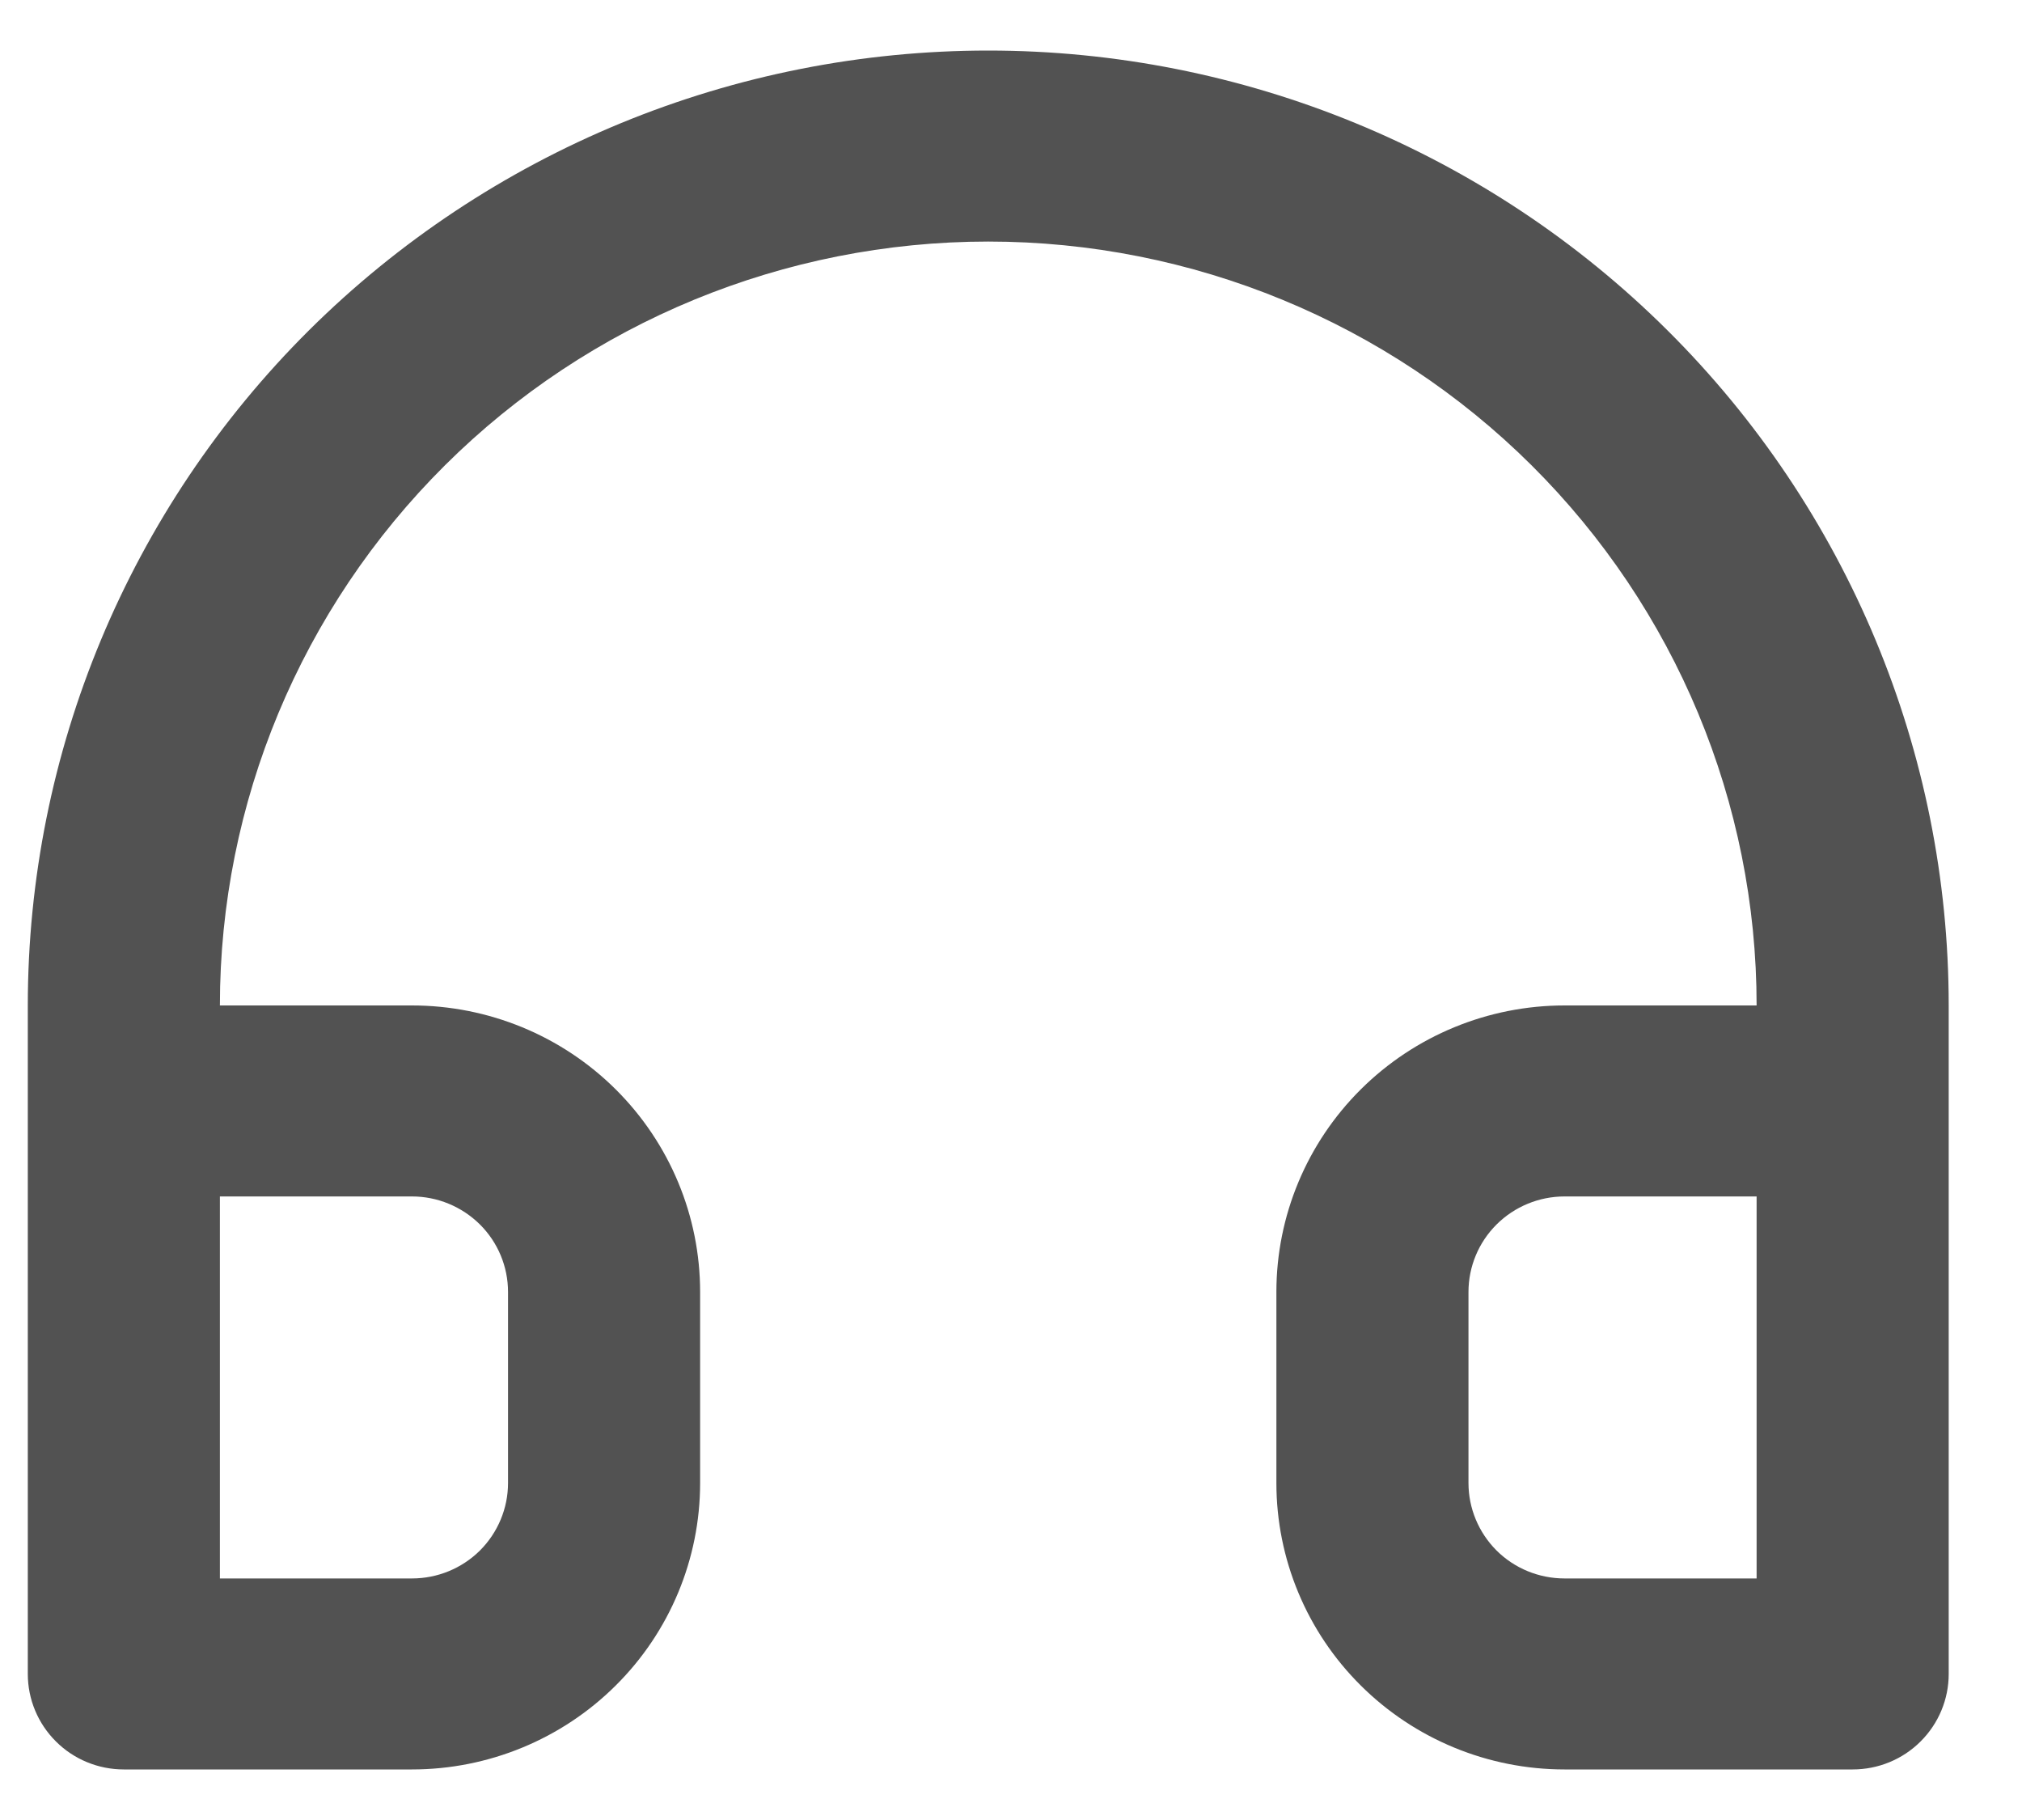 <svg width="20" height="18" viewBox="0 0 20 18" fill="none" xmlns="http://www.w3.org/2000/svg">
<path d="M9.775 0.5C8.527 0.5 7.292 0.744 6.139 1.219C4.987 1.694 3.94 2.389 3.057 3.266C1.276 5.037 0.275 7.44 0.275 9.944V16.556C0.275 16.806 0.375 17.046 0.553 17.223C0.731 17.401 0.973 17.5 1.225 17.5H4.075C4.831 17.5 5.556 17.201 6.09 16.67C6.625 16.139 6.925 15.418 6.925 14.667V12.778C6.925 12.026 6.625 11.306 6.09 10.774C5.556 10.243 4.831 9.944 4.075 9.944H2.175C2.175 7.941 2.976 6.019 4.401 4.602C5.826 3.185 7.759 2.389 9.775 2.389C11.79 2.389 13.724 3.185 15.149 4.602C16.574 6.019 17.375 7.941 17.375 9.944H15.475C14.719 9.944 13.994 10.243 13.46 10.774C12.925 11.306 12.625 12.026 12.625 12.778V14.667C12.625 15.418 12.925 16.139 13.46 16.67C13.994 17.201 14.719 17.5 15.475 17.5H18.325C18.577 17.5 18.819 17.401 18.997 17.223C19.175 17.046 19.275 16.806 19.275 16.556V9.944C19.275 7.44 18.274 5.037 16.492 3.266C14.711 1.495 12.294 0.5 9.775 0.5ZM4.075 11.833C4.327 11.833 4.568 11.933 4.747 12.11C4.925 12.287 5.025 12.527 5.025 12.778V14.667C5.025 14.917 4.925 15.157 4.747 15.335C4.568 15.512 4.327 15.611 4.075 15.611H2.175V11.833H4.075ZM17.375 15.611H15.475C15.223 15.611 14.981 15.512 14.803 15.335C14.625 15.157 14.525 14.917 14.525 14.667V12.778C14.525 12.527 14.625 12.287 14.803 12.11C14.981 11.933 15.223 11.833 15.475 11.833H17.375V15.611Z" fill="#525252"/>
</svg>
